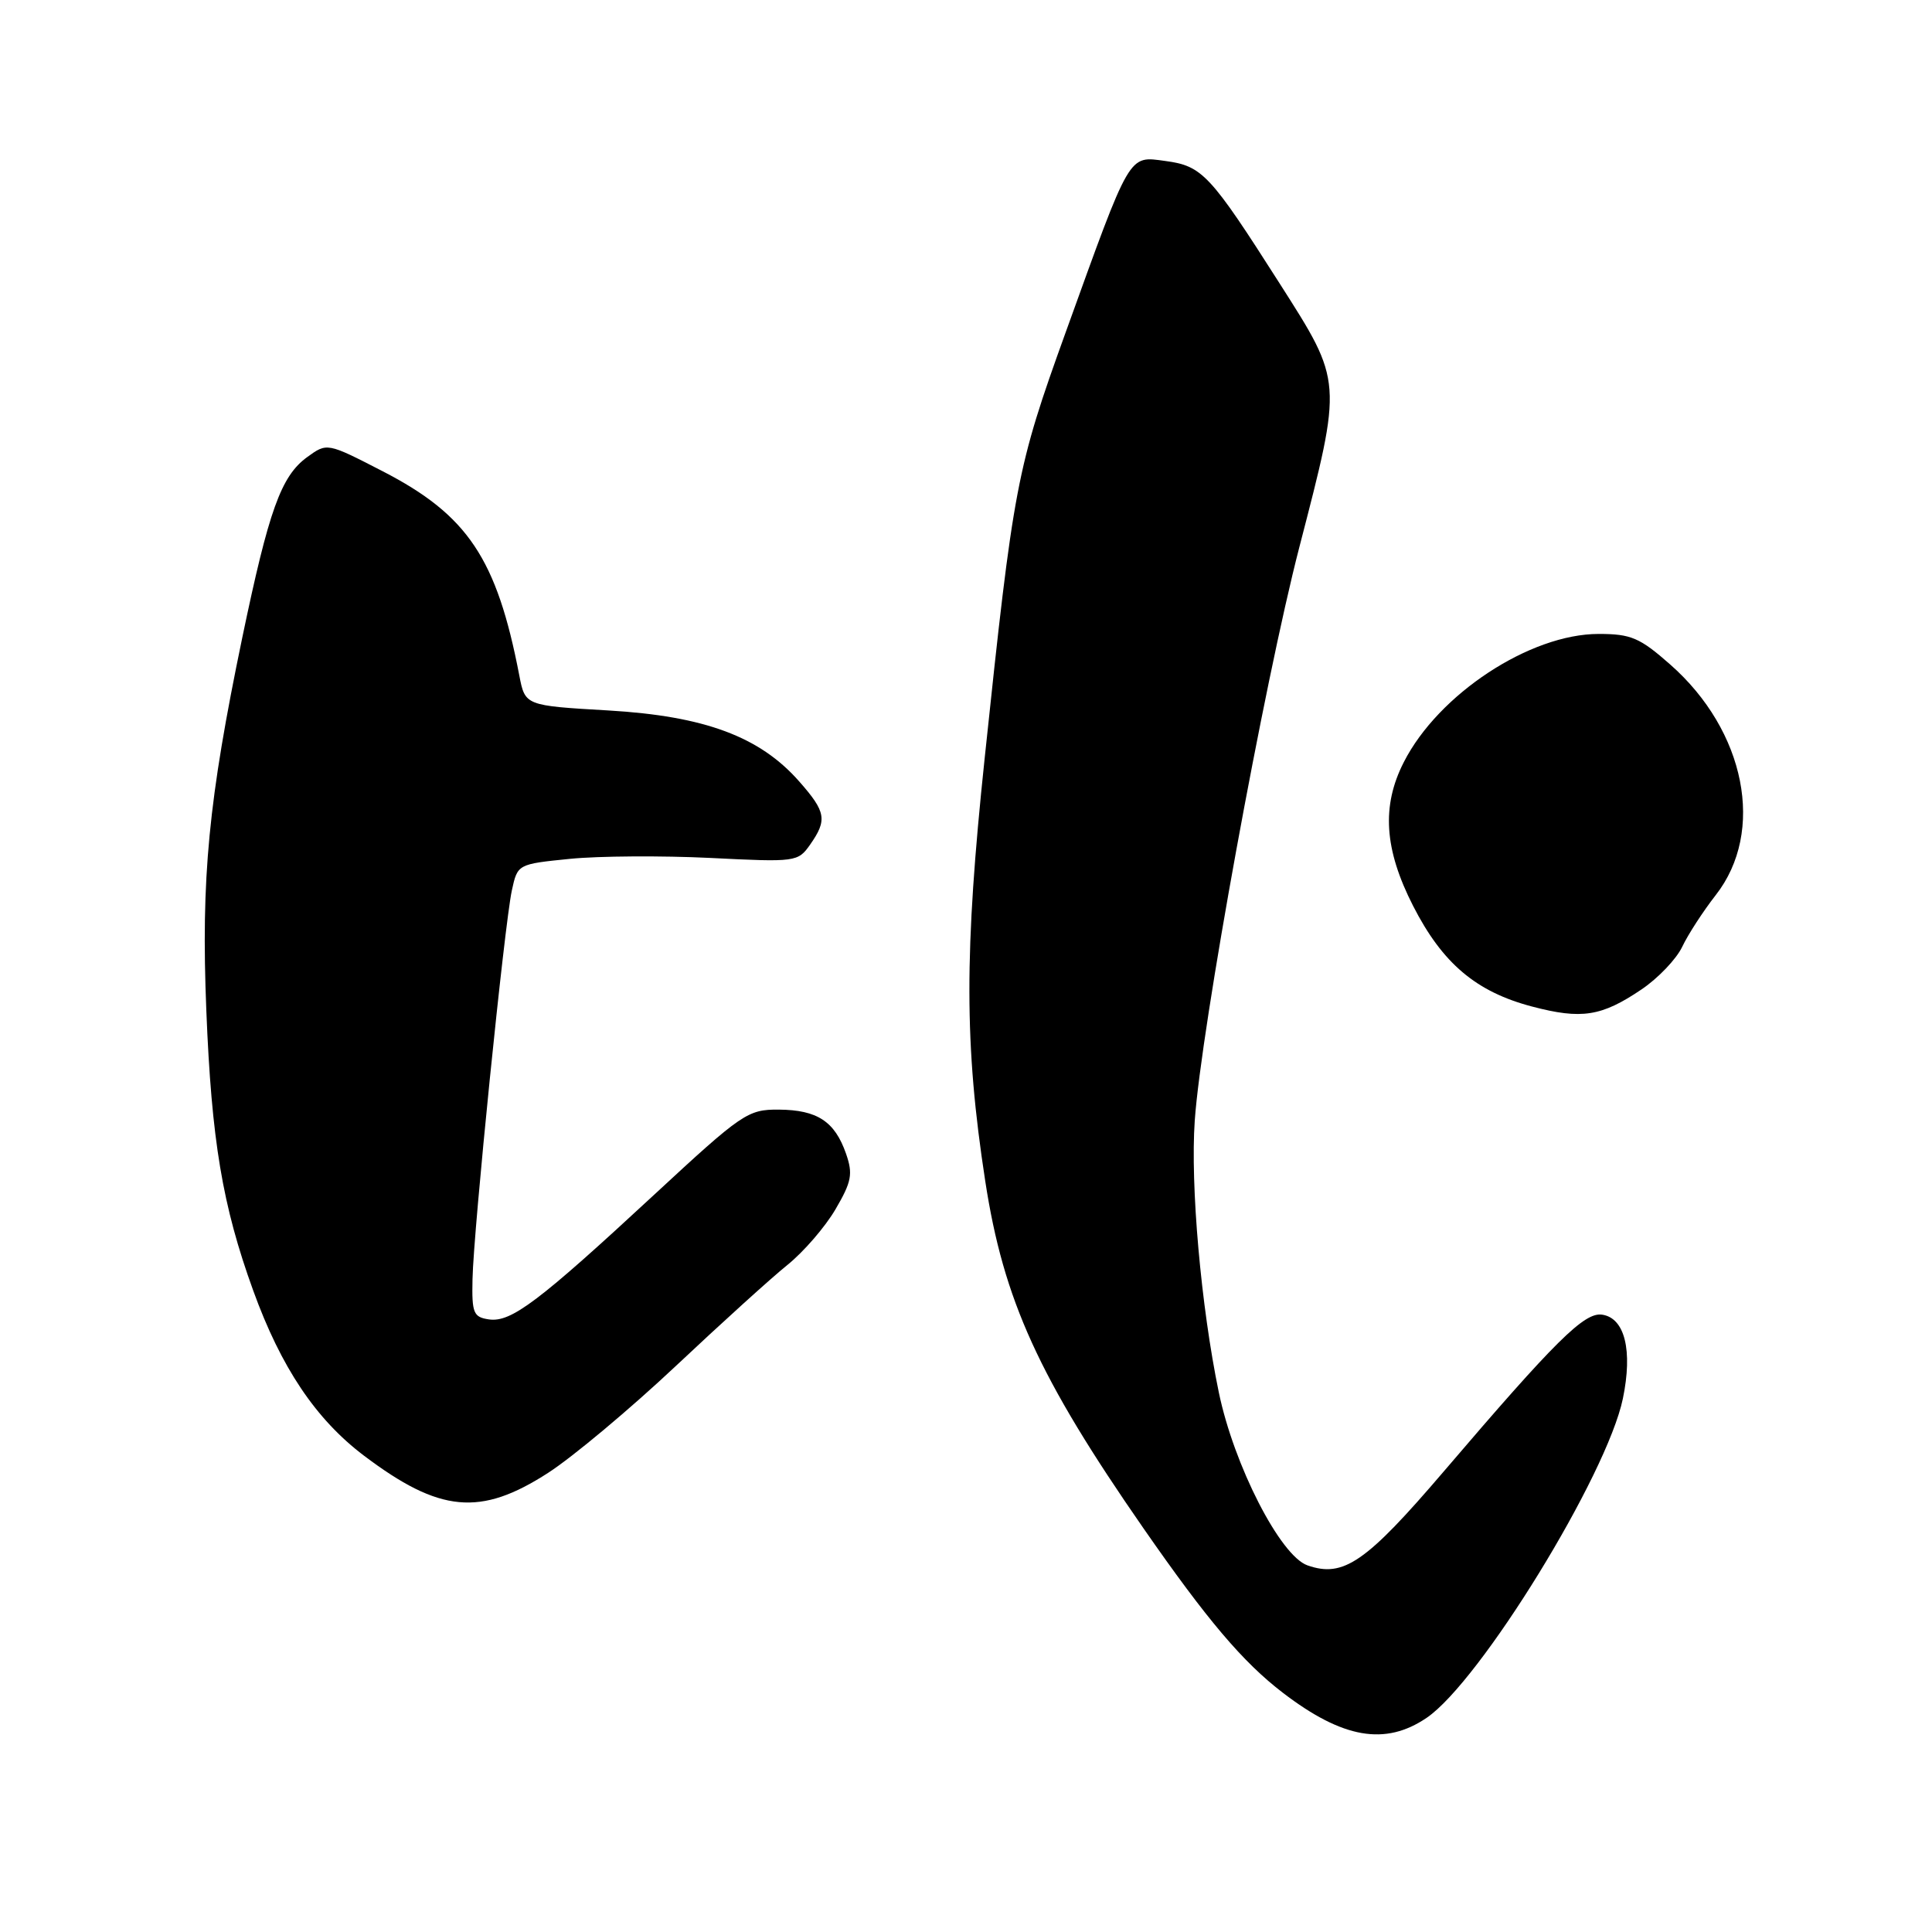 <?xml version="1.0" encoding="UTF-8" standalone="no"?>
<!DOCTYPE svg PUBLIC "-//W3C//DTD SVG 1.1//EN" "http://www.w3.org/Graphics/SVG/1.1/DTD/svg11.dtd" >
<svg xmlns="http://www.w3.org/2000/svg" xmlns:xlink="http://www.w3.org/1999/xlink" version="1.1" viewBox="0 0 256 256">
 <g >
 <path fill="currentColor"
d=" M 189.04 227.62 C 196.14 222.79 212.93 195.48 215.04 185.32 C 216.36 178.94 215.30 174.64 212.29 174.20 C 209.94 173.85 206.13 177.62 191.30 194.98 C 181.00 207.03 178.01 209.09 173.25 207.42 C 169.65 206.17 163.50 194.16 161.50 184.50 C 159.13 173.07 157.72 157.05 158.31 148.50 C 159.16 136.27 167.52 90.45 172.17 72.50 C 177.91 50.32 177.94 50.71 169.56 37.56 C 160.33 23.08 159.31 21.99 154.41 21.33 C 149.48 20.67 149.88 19.99 141.22 44.00 C 134.69 62.10 134.30 64.18 130.47 100.50 C 127.76 126.21 127.77 138.44 130.55 156.50 C 132.97 172.27 137.64 182.52 151.51 202.50 C 159.97 214.68 164.68 220.24 170.01 224.32 C 177.92 230.37 183.55 231.35 189.04 227.62 Z  M 72.63 195.16 C 75.90 193.05 83.51 186.68 89.54 181.01 C 95.57 175.34 102.23 169.30 104.35 167.60 C 106.47 165.89 109.33 162.59 110.70 160.25 C 112.85 156.58 113.04 155.56 112.10 152.86 C 110.61 148.59 108.29 147.07 103.20 147.03 C 99.09 147.00 98.35 147.50 86.70 158.29 C 71.35 172.51 67.73 175.24 64.80 174.83 C 62.73 174.53 62.51 174.00 62.61 169.50 C 62.74 163.01 66.84 122.55 67.82 118.00 C 68.58 114.50 68.58 114.50 75.54 113.80 C 79.37 113.42 87.72 113.37 94.10 113.68 C 105.46 114.25 105.73 114.22 107.35 111.91 C 109.63 108.65 109.45 107.58 105.93 103.58 C 100.70 97.61 93.39 94.89 80.63 94.14 C 69.58 93.50 69.58 93.50 68.81 89.50 C 65.83 74.01 61.97 68.24 50.68 62.43 C 43.34 58.65 43.34 58.65 40.70 60.57 C 37.24 63.09 35.63 67.57 32.10 84.50 C 27.62 106.07 26.63 116.28 27.34 133.91 C 28.03 151.12 29.47 159.74 33.55 171.00 C 37.24 181.20 41.85 188.06 48.21 192.87 C 58.26 200.46 63.65 200.96 72.63 195.16 Z  M 217.50 131.11 C 219.70 129.63 222.13 127.08 222.90 125.46 C 223.67 123.83 225.67 120.75 227.34 118.61 C 233.94 110.18 231.31 96.84 221.30 88.04 C 217.28 84.50 216.12 84.00 211.83 84.00 C 202.73 84.00 190.60 91.97 186.01 100.99 C 183.04 106.81 183.41 112.53 187.25 120.05 C 191.14 127.66 195.59 131.42 203.00 133.37 C 209.57 135.10 212.20 134.69 217.50 131.11 Z "/>
</g>
</svg>